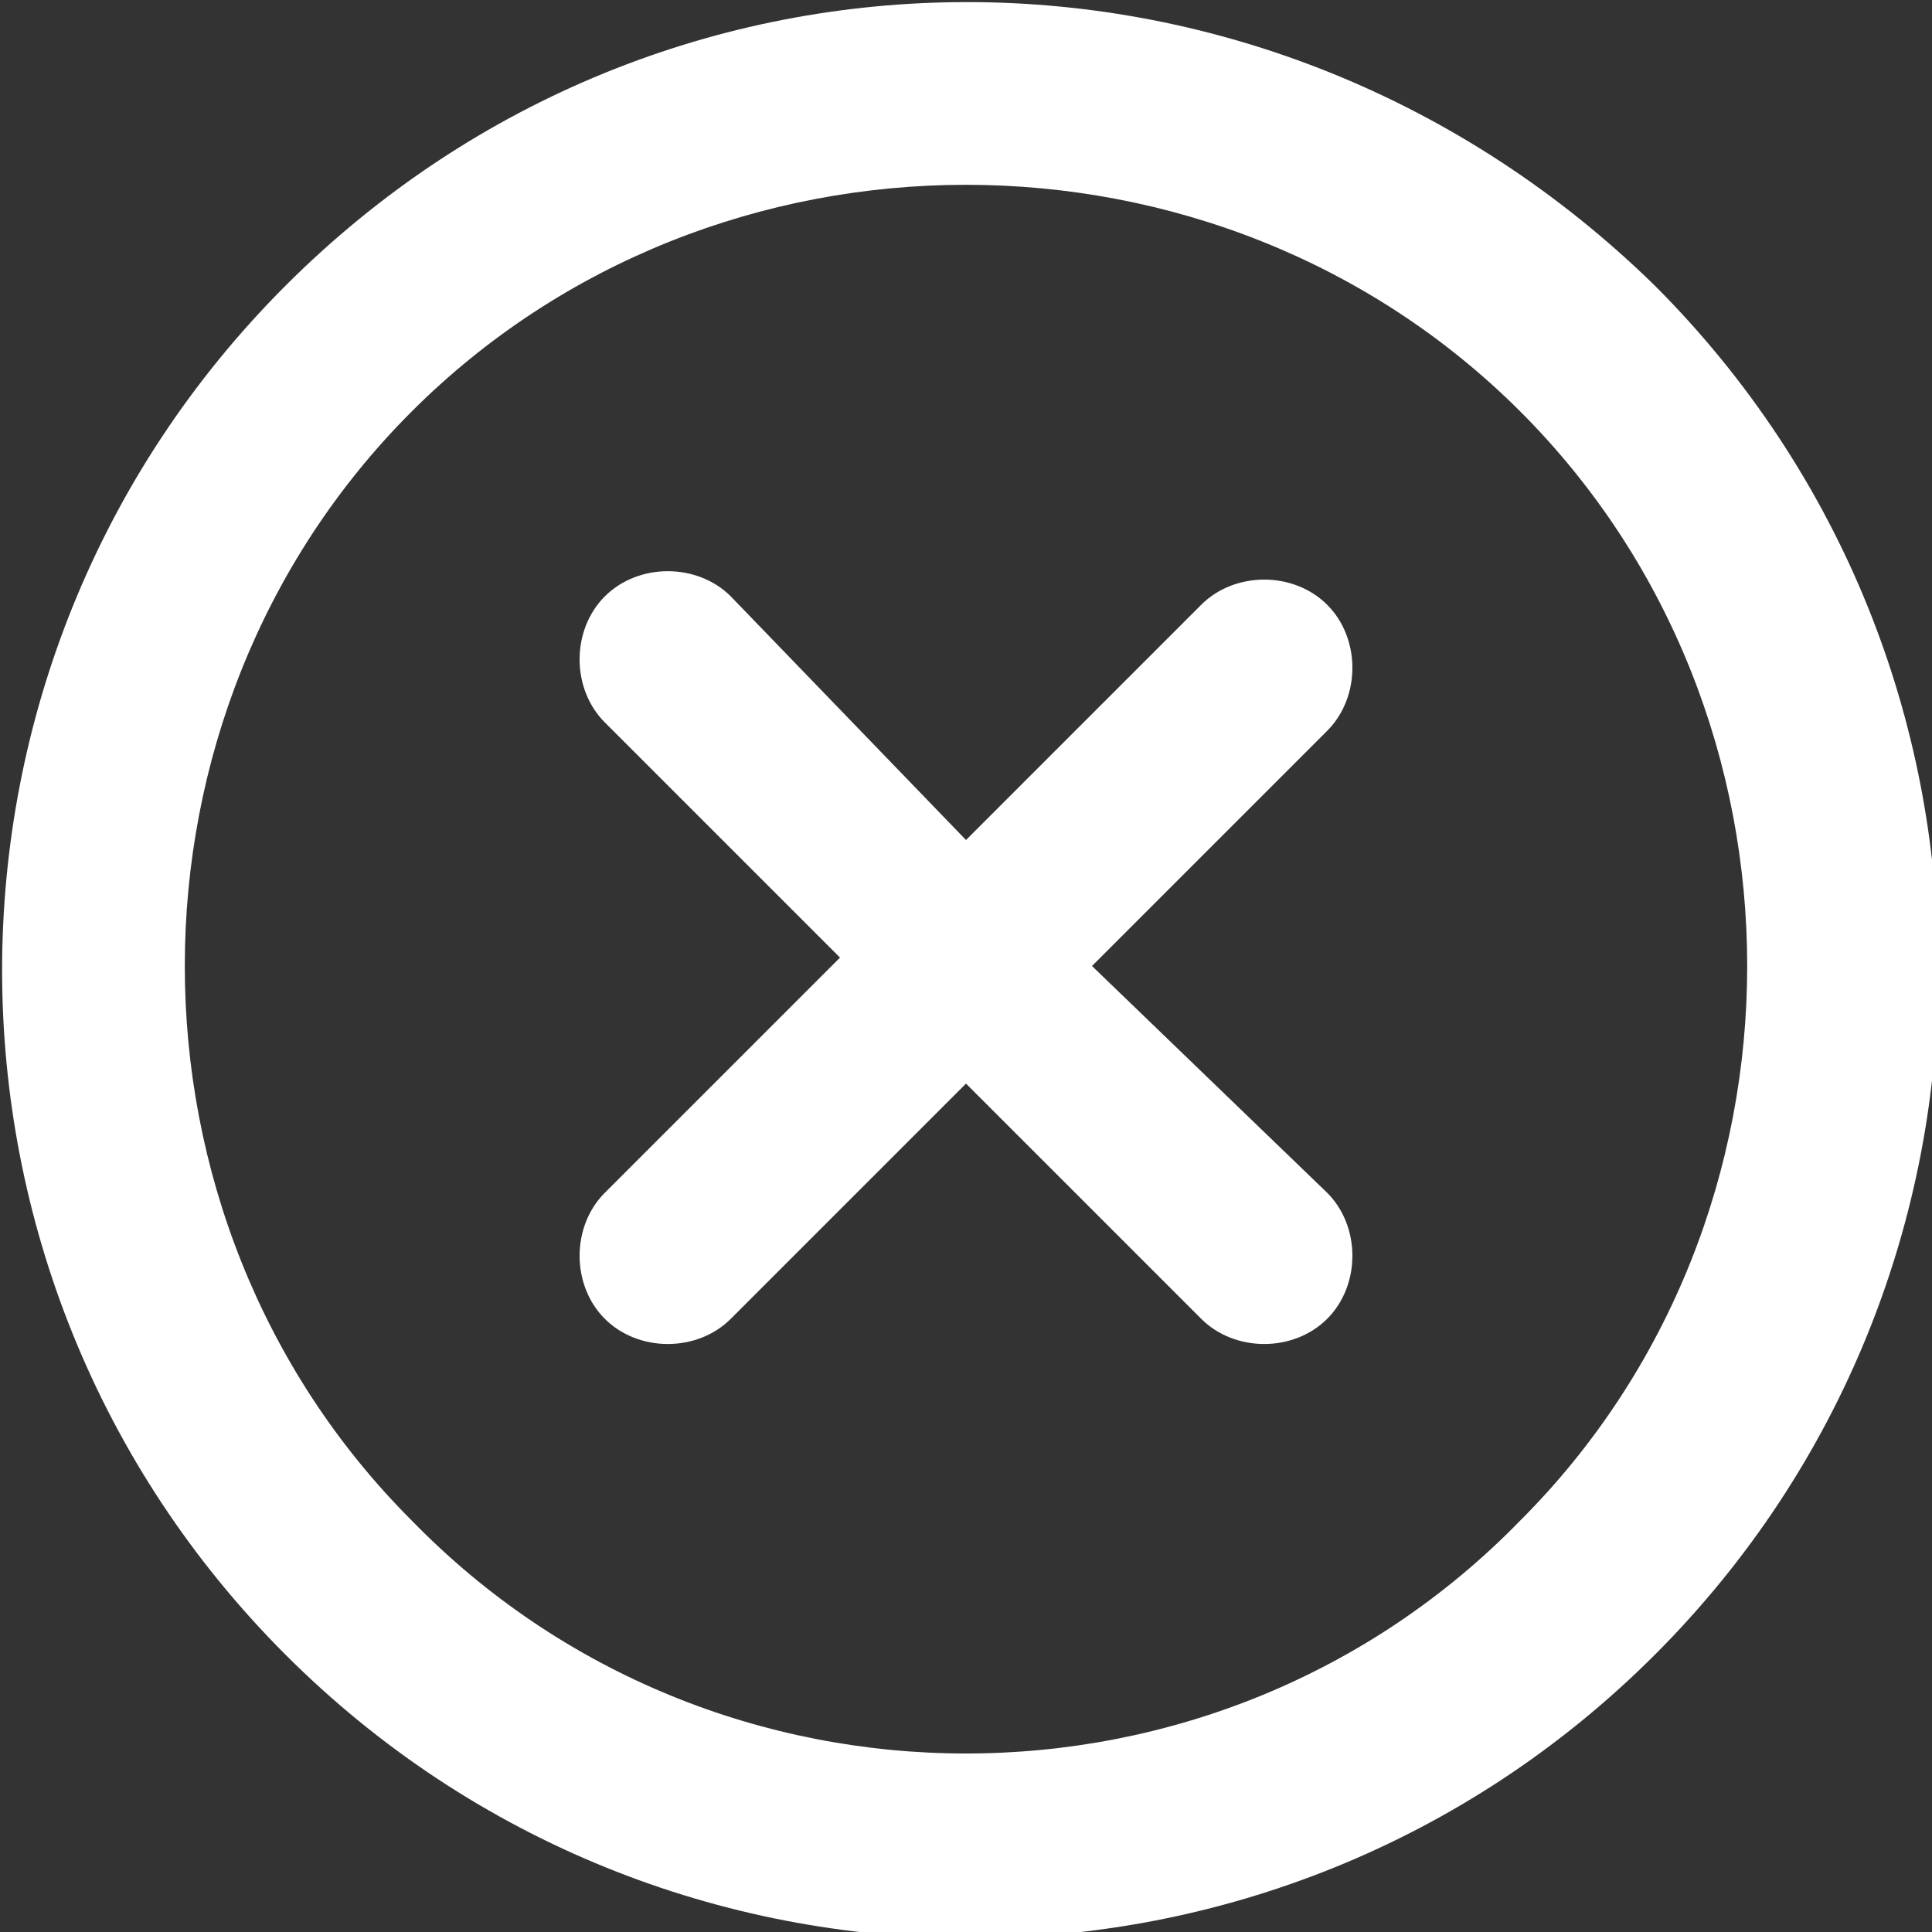 <?xml version="1.0" encoding="utf-8"?>
<!-- Generator: Adobe Illustrator 21.0.2, SVG Export Plug-In . SVG Version: 6.00 Build 0)  -->
<svg version="1.1" id="Слой_1" xmlns="http://www.w3.org/2000/svg" xmlns:xlink="http://www.w3.org/1999/xlink" x="0px" y="0px"
	 viewBox="0 0 23 23" style="enable-background:new 0 0 23 23;" xml:space="preserve">
<rect x="0" y="0" width="23" height="23" fill="#333333" stroke="none"/>
<style type="text/css">
	.st0{fill:#FFFFFF;}
</style>
<path class="st0" d="M4.9,18.1c-3.6-3.6-3.6-9.6,0-13.2s9.6-3.6,13.2,0c3.6,3.6,3.6,9.6,0,13.2C14.5,21.8,8.5,21.8,4.9,18.1z
	 M3.4,3.4c-4.5,4.5-4.5,11.8,0,16.3c4.5,4.5,11.8,4.5,16.3,0c4.5-4.5,4.5-11.8,0-16.3C15.1-1.1,7.9-1.1,3.4,3.4z M8.7,7.1
	c-0.4-0.4-1.1-0.4-1.5,0c-0.4,0.4-0.4,1.1,0,1.5l2.8,2.8l-2.8,2.8c-0.4,0.4-0.4,1.1,0,1.5c0.4,0.4,1.1,0.4,1.5,0l2.8-2.8l2.8,2.8
	c0.4,0.4,1.1,0.4,1.5,0c0.4-0.4,0.4-1.1,0-1.5L13,11.5l2.8-2.8c0.4-0.4,0.4-1.1,0-1.5c-0.4-0.4-1.1-0.4-1.5,0L11.5,10L8.7,7.1z"/>
</svg>

